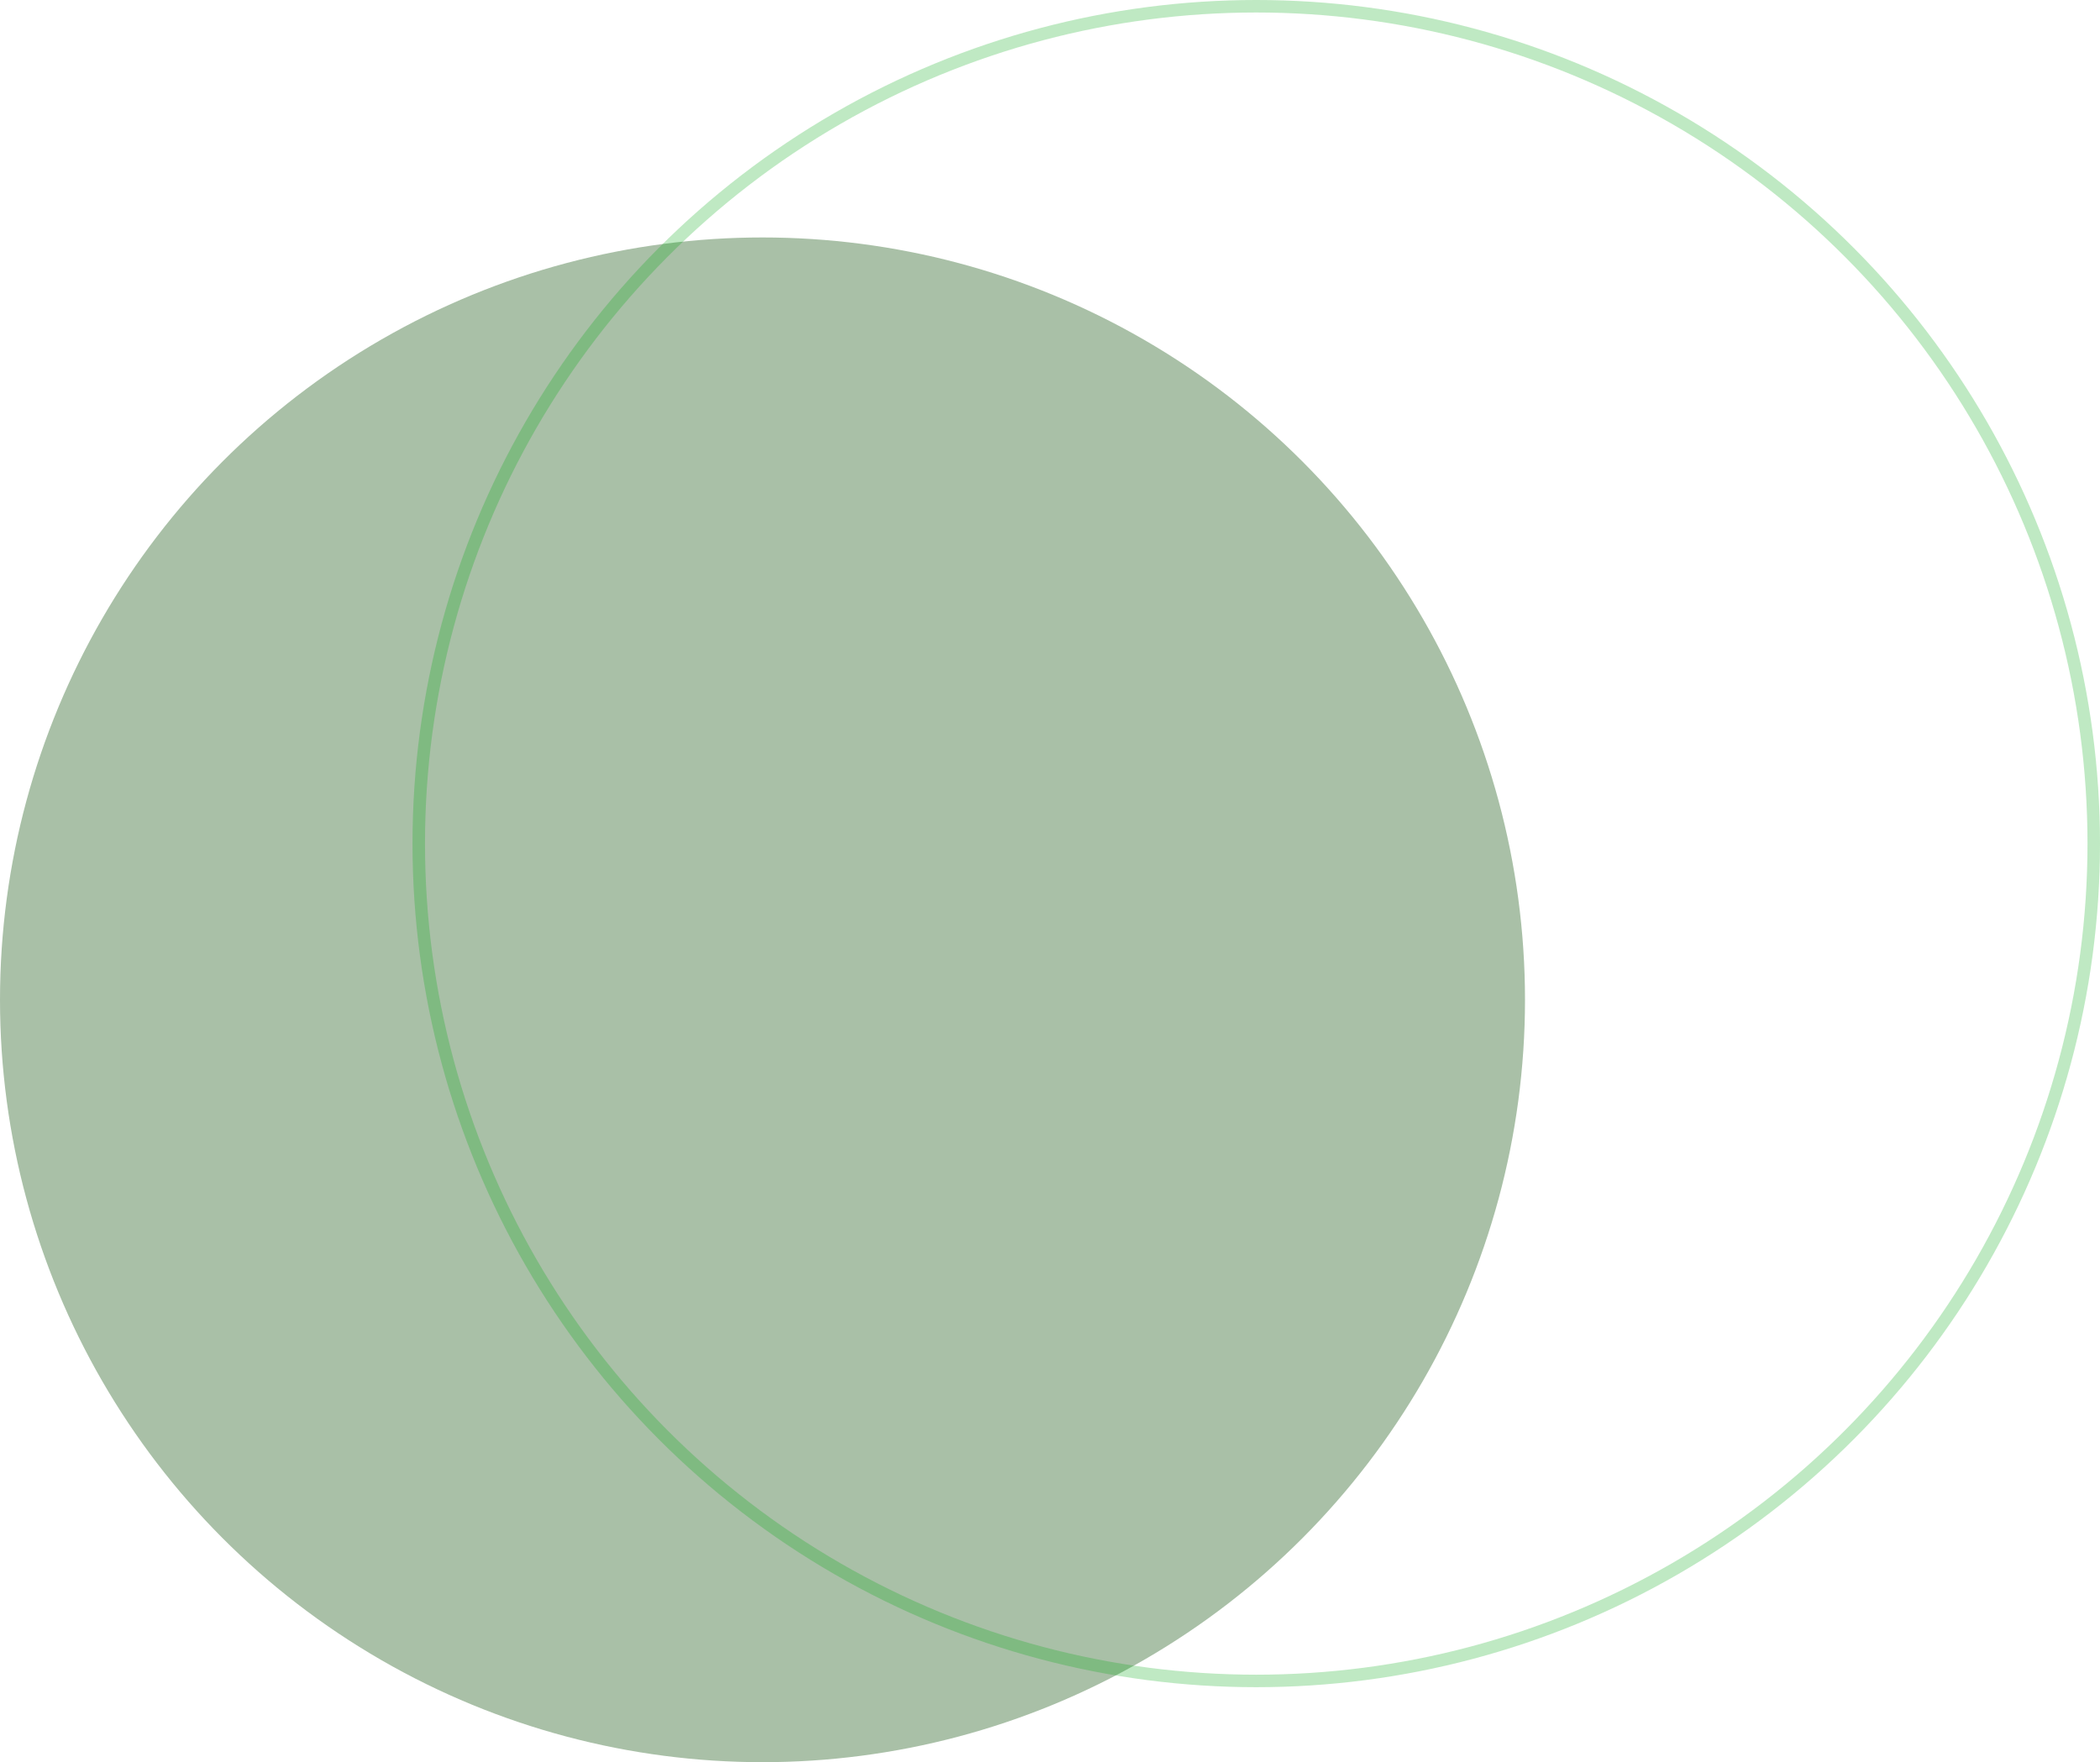 <svg width="168" height="141" viewBox="0 0 168 141" fill="none" xmlns="http://www.w3.org/2000/svg">
<circle cx="61" cy="80" r="61" fill="#A9C0A7"/>
<circle cx="100.5" cy="67.5" r="67" stroke="#00A811" stroke-opacity="0.25"/>
</svg>

